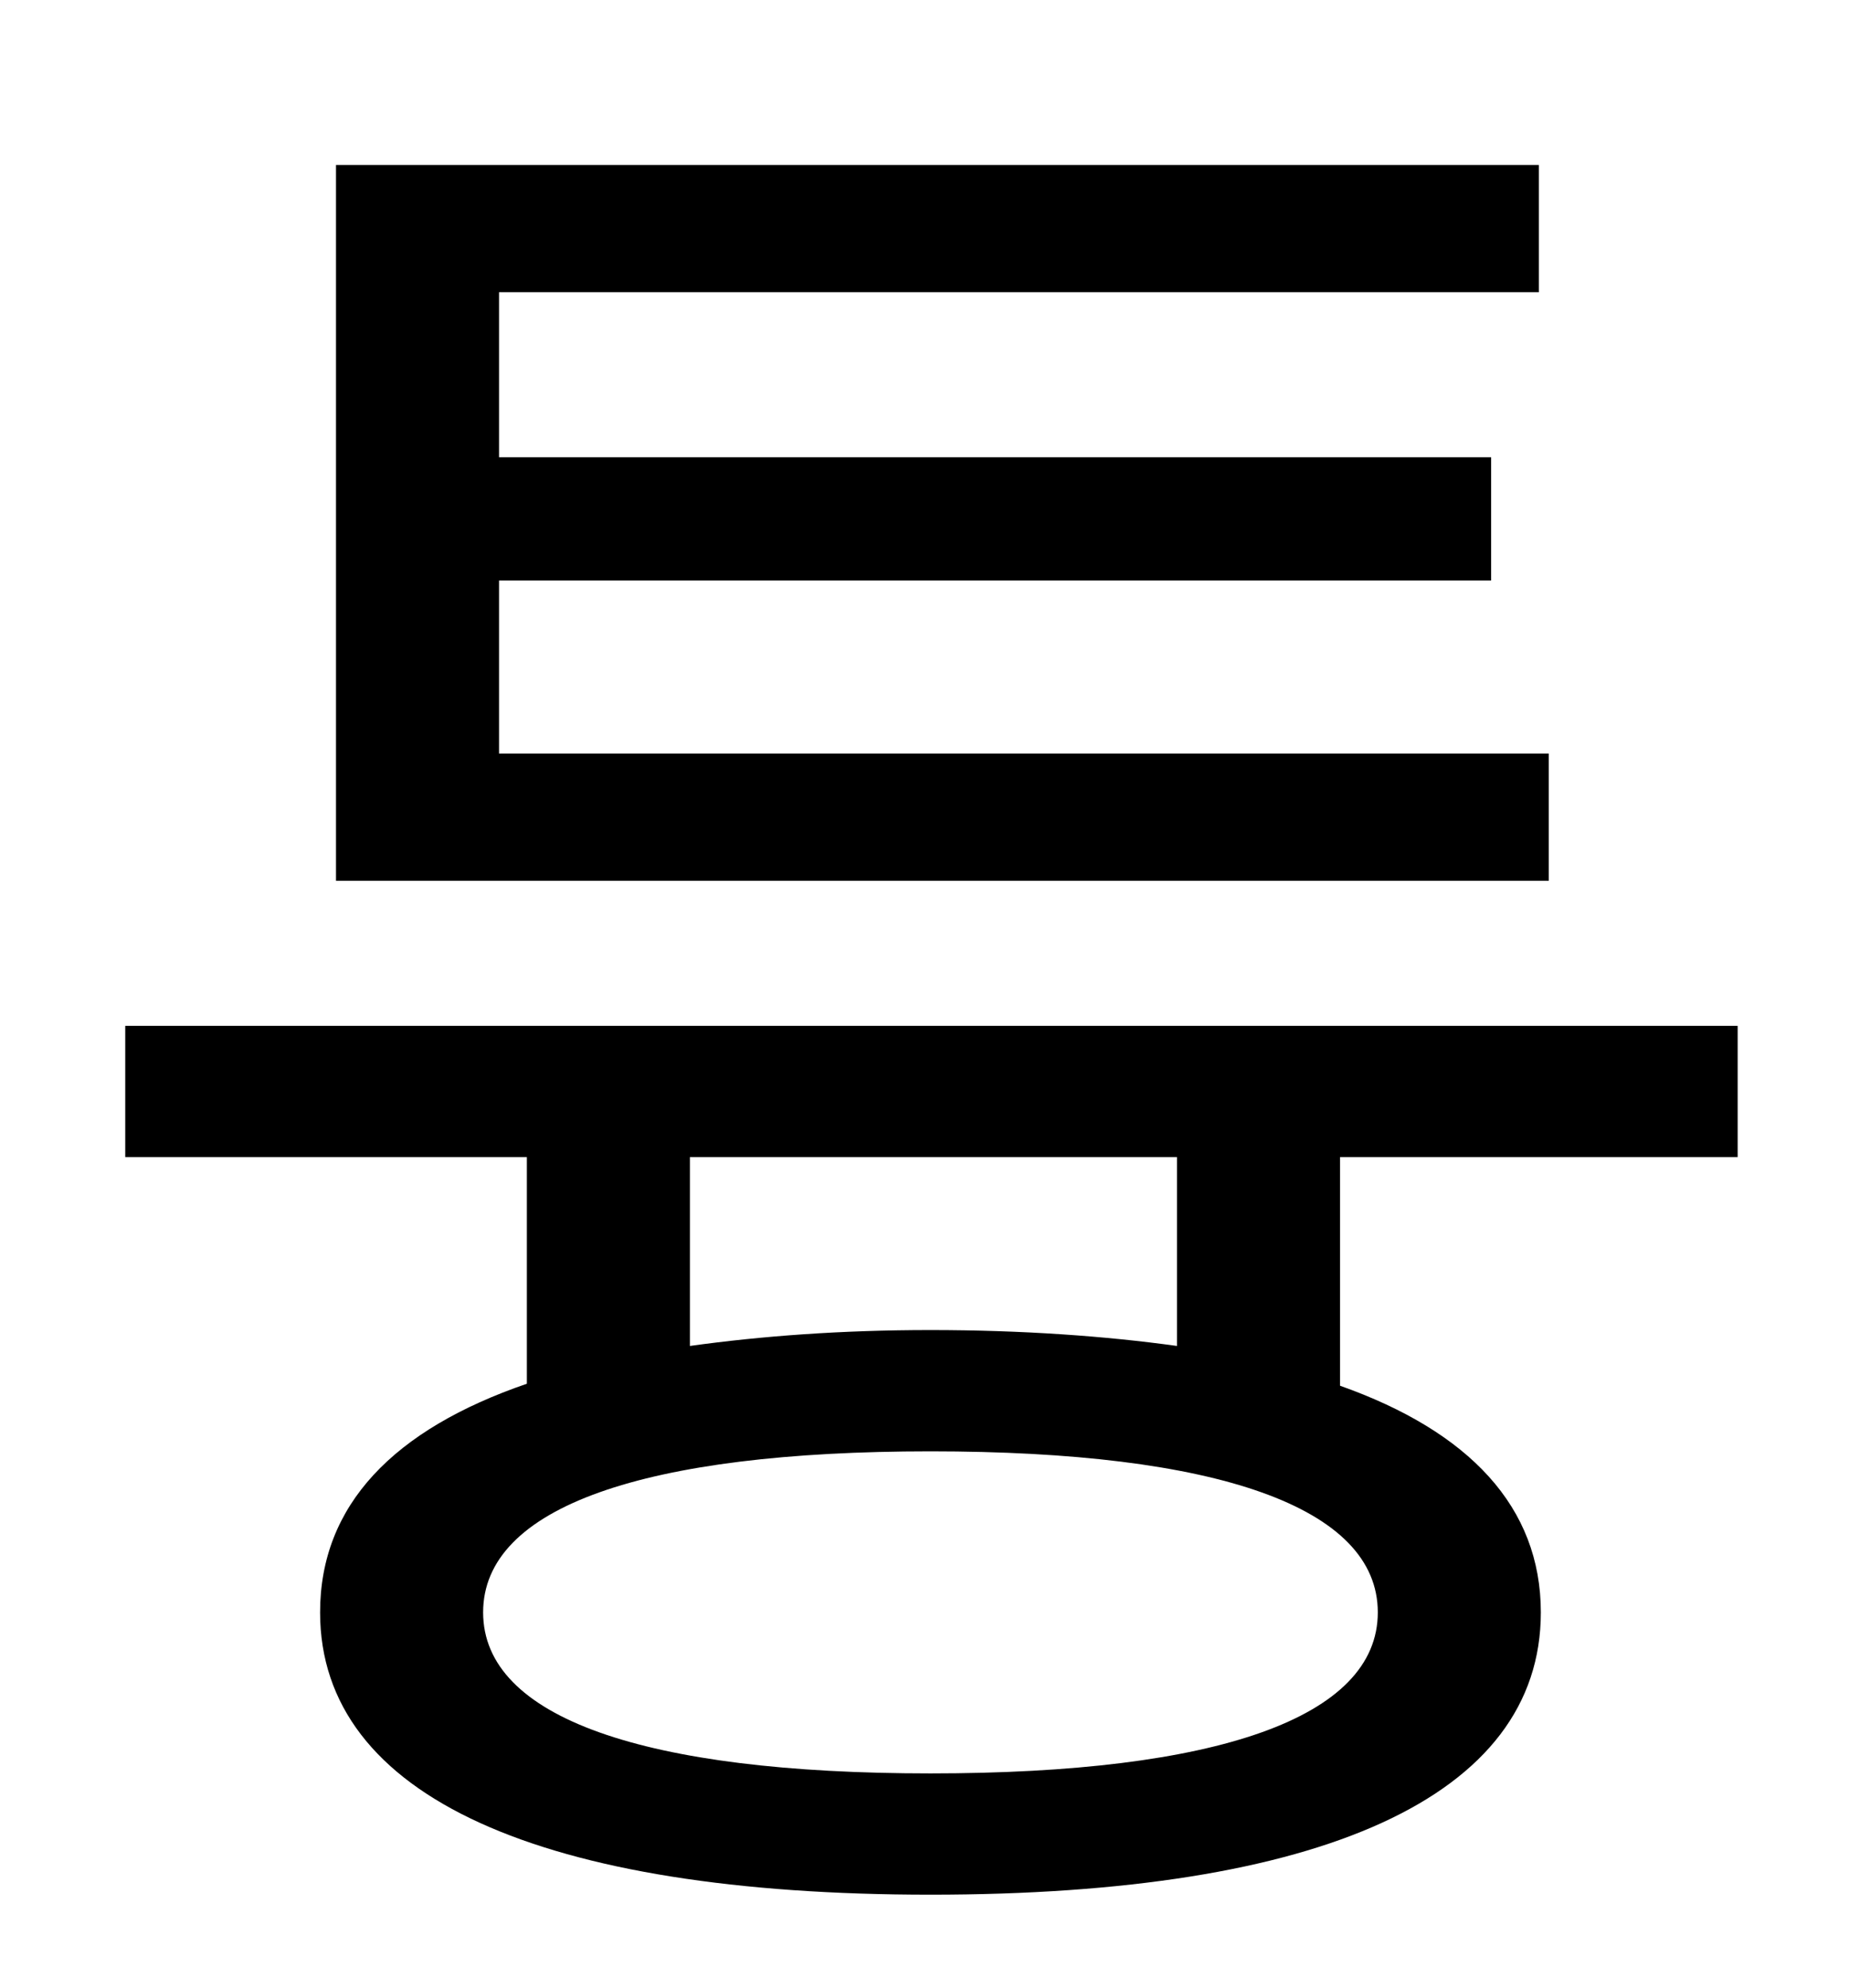 <?xml version="1.0" standalone="no"?>
<!DOCTYPE svg PUBLIC "-//W3C//DTD SVG 1.1//EN" "http://www.w3.org/Graphics/SVG/1.1/DTD/svg11.dtd" >
<svg xmlns="http://www.w3.org/2000/svg" xmlns:xlink="http://www.w3.org/1999/xlink" version="1.1" viewBox="-10 0 930 1000">
   <path fill="currentColor"
d="M769 379v64h-610v-360h605v64h-523v83h499v62h-499v87h528zM582 677v-95h-245v95c36 -5 76 -8 121 -8c46 0 88 3 124 8zM683 811c0 -53 -81 -81 -225 -81s-225 28 -225 81s81 81 225 81s225 -28 225 -81zM864 582h-200v115c65 23 101 61 101 114c0 93 -111 142 -307 142
c-195 0 -307 -49 -307 -142c0 -54 37 -92 104 -115v-114h-202v-66h811v66z" />
</svg>
